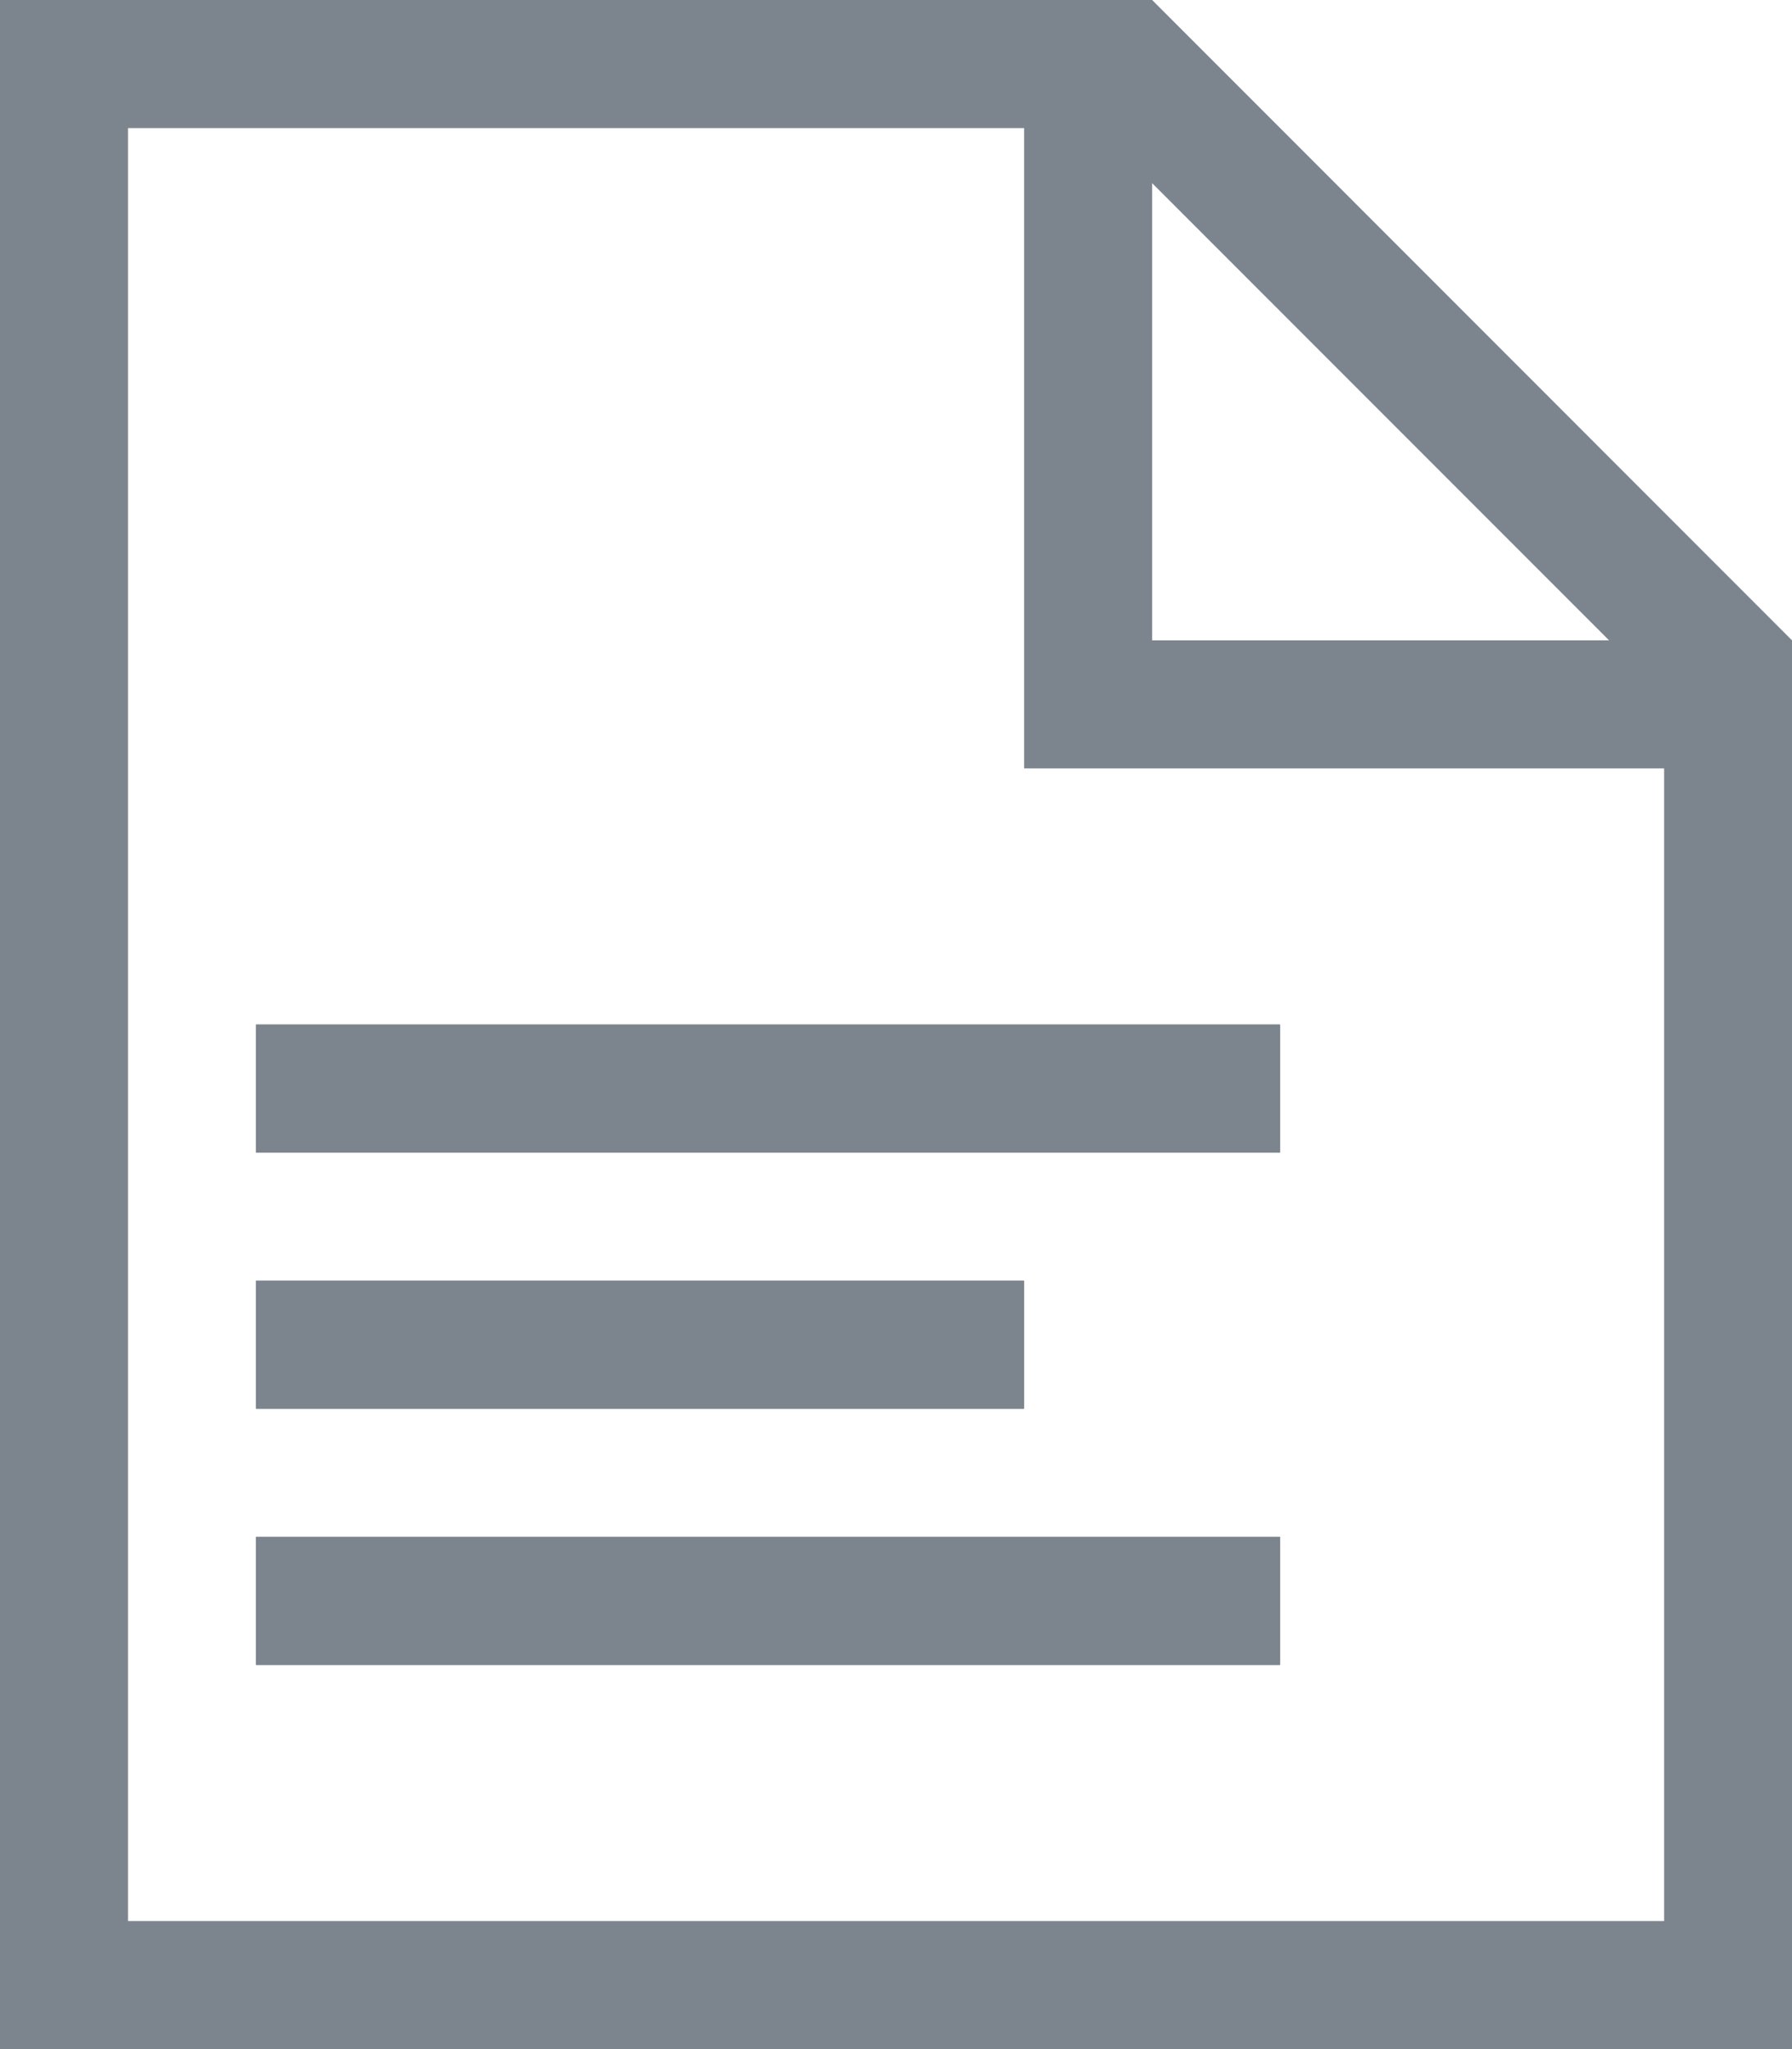 <?xml version="1.0" encoding="UTF-8"?>
<svg width="14px" height="16px" viewBox="0 0 14 16" version="1.1" xmlns="http://www.w3.org/2000/svg" xmlns:xlink="http://www.w3.org/1999/xlink">
    <!-- Generator: Sketch 49.1 (51147) - http://www.bohemiancoding.com/sketch -->
    <title>Group 6</title>
    <desc>Created with Sketch.</desc>
    <defs></defs>
    <g id="Page-1" stroke="none" stroke-width="1" fill="none" fill-rule="evenodd">
        <g id="课程学习页" transform="translate(-285, -146)" fill="#7C848E">
            <g id="Group-6" transform="translate(285, 146)">
                <g id="Group-5">
                    <g id="Page-1">
                        <polygon id="Fill-1" points="2 9 10 9 10 8 2 8"></polygon>
                        <polygon id="Fill-2" points="2 9 10 9 10 8 2 8"></polygon>
                        <polygon id="Fill-3" points="2 13 10 13 10 12 2 12"></polygon>
                        <polygon id="Fill-4" points="2 13 10 13 10 12 2 12"></polygon>
                        <polygon id="Fill-5" points="2 11 8 11 8 10 2 10"></polygon>
                        <polygon id="Fill-6" points="2 11 8 11 8 10 2 10"></polygon>
                        <path d="M0,0 L0,16 L14,16 L14,6 L14,5 L9.001,0 L0,0 Z M1,1 L8.001,1 L8.001,6 L13.001,6 L13.001,15 L1,15 L1,1 Z M9.001,1.43 L12.571,5 L9.001,5 L9.001,1.43 Z" id="Fill-7"></path>
                    </g>
                </g>
            </g>
        </g>
    </g>
</svg>